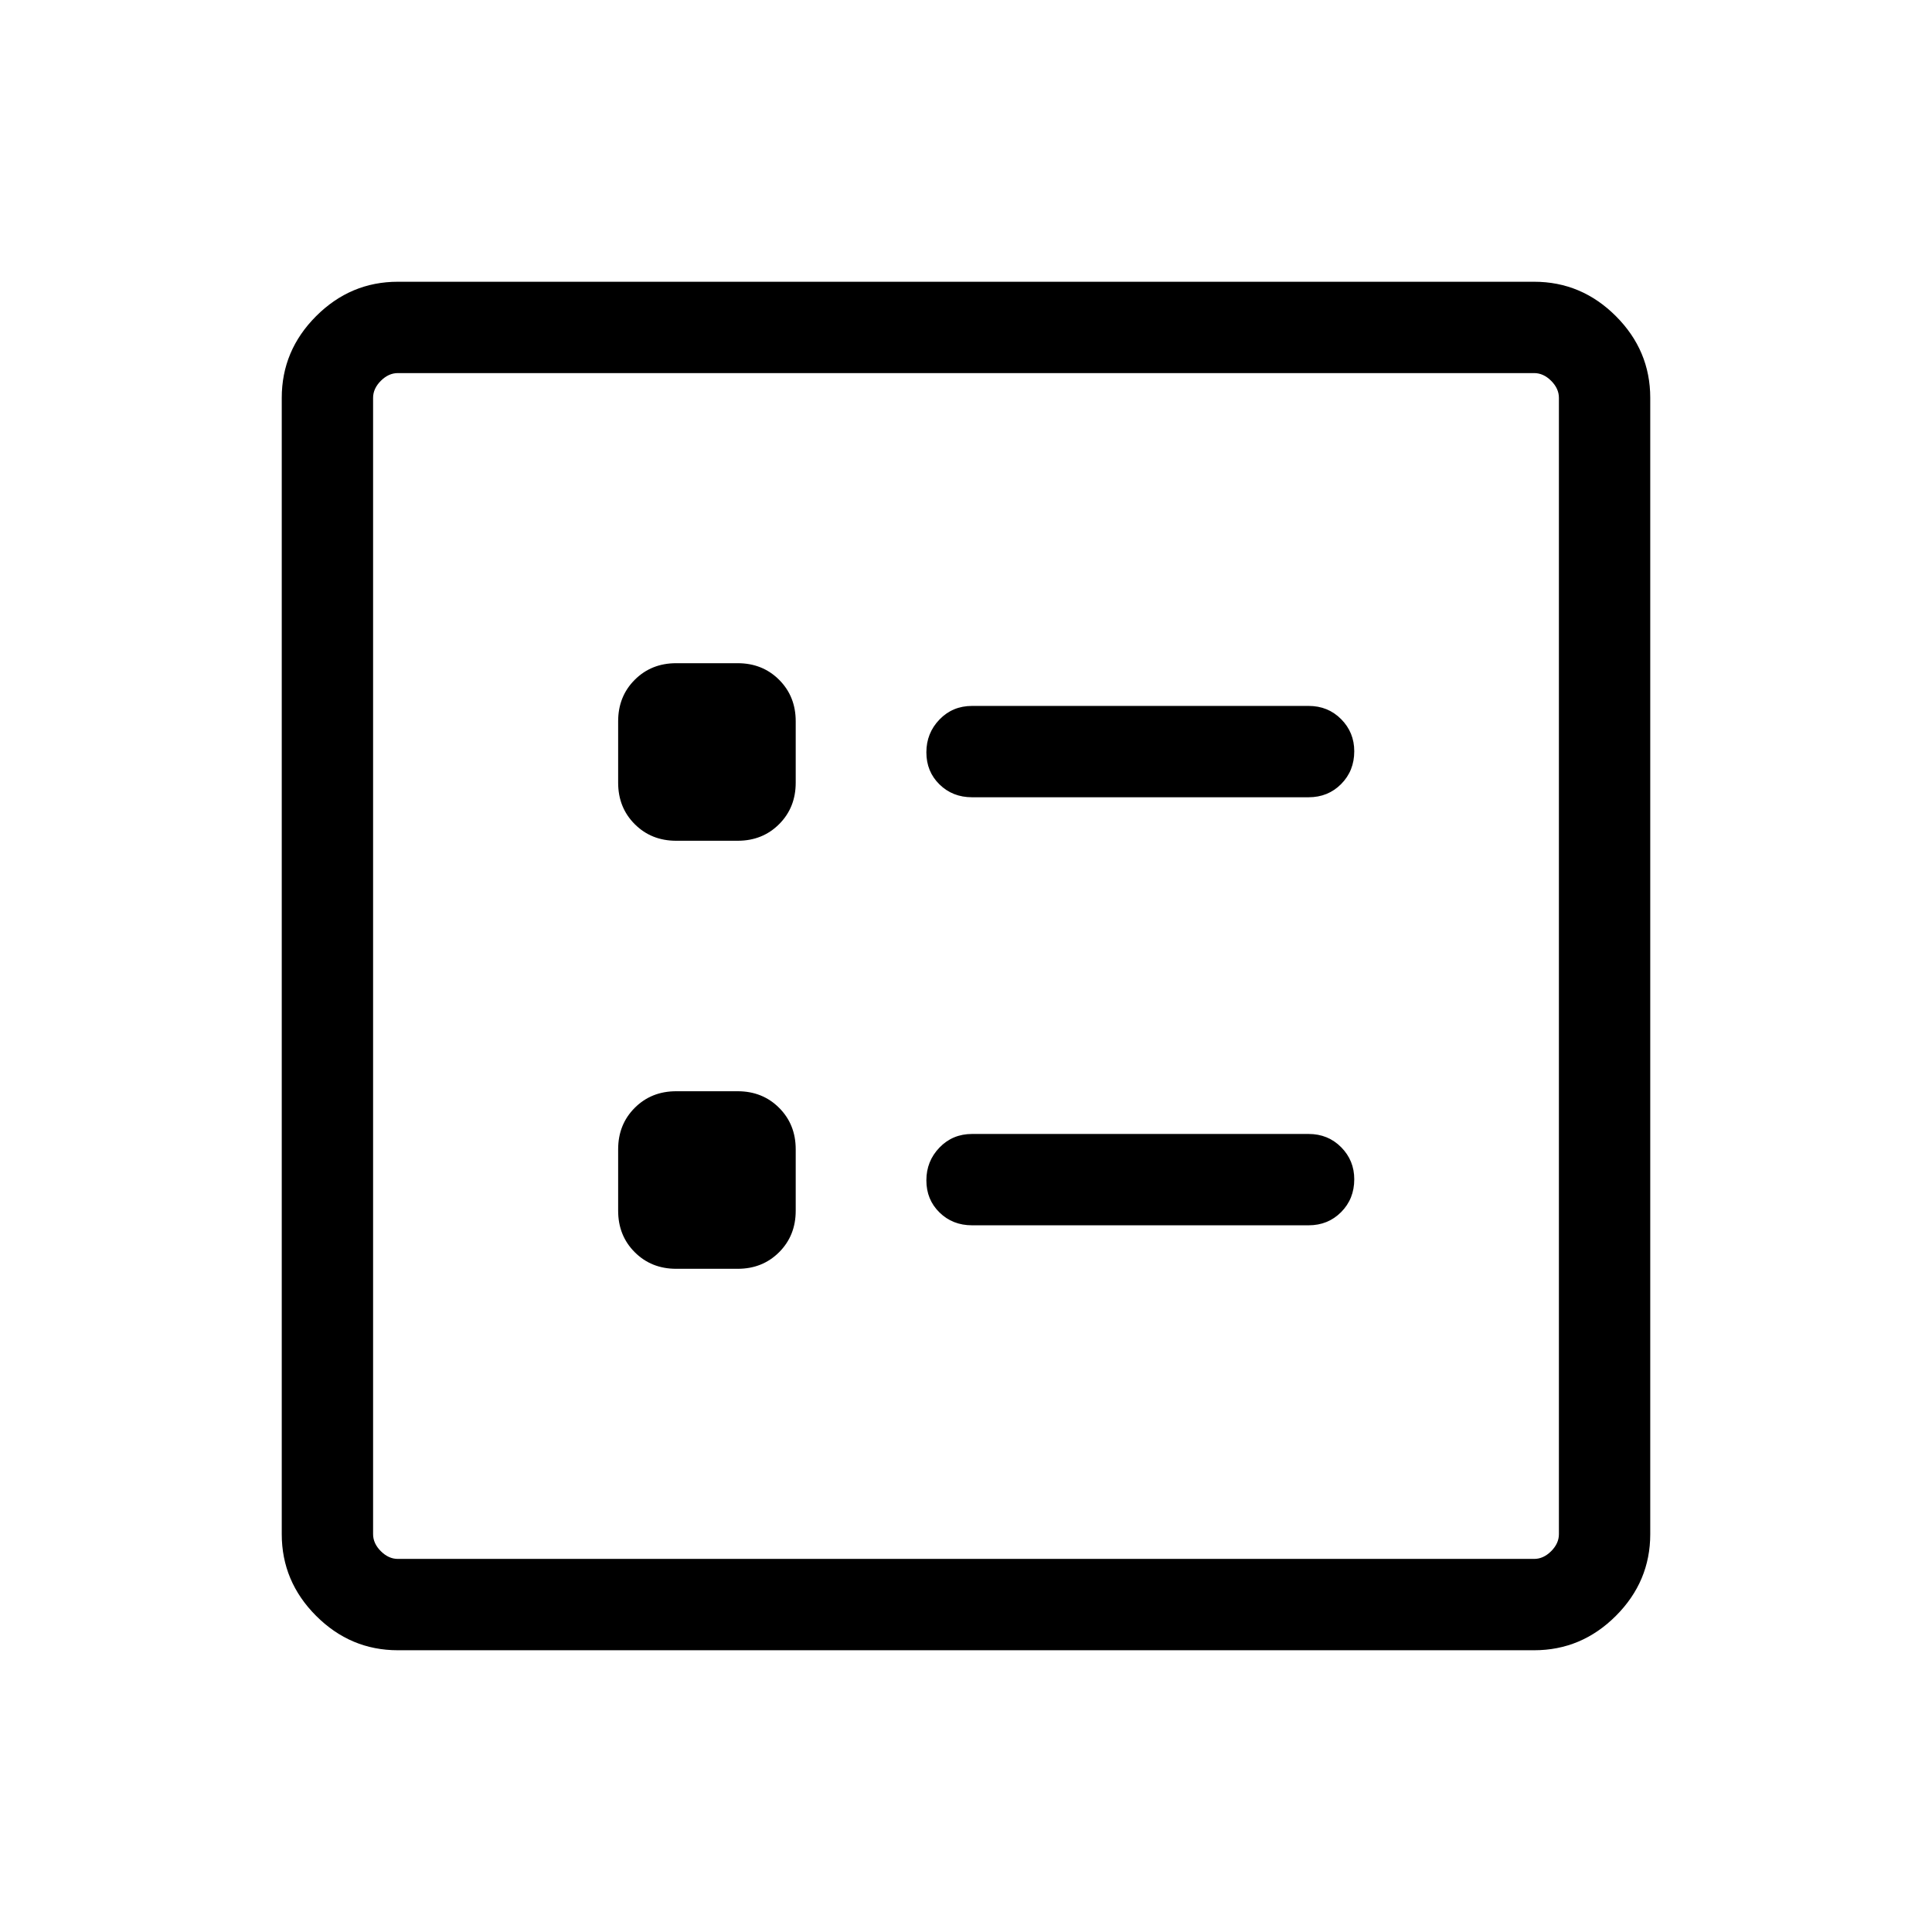 <svg xmlns="http://www.w3.org/2000/svg" width="48" height="48" viewBox="0 96 960 960"><path d="M483 492.154h167.231q9.663 0 16.177-6.565 6.514-6.565 6.514-16.302 0-9.363-6.514-15.94t-16.177-6.577H483q-9.663 0-16.177 6.753-6.515 6.752-6.515 16.307t6.515 15.939q6.514 6.385 16.177 6.385Zm0 212.691h167.231q9.663 0 16.177-6.565 6.514-6.564 6.514-16.302 0-9.363-6.514-15.94t-16.177-6.577H483q-9.663 0-16.177 6.753-6.515 6.752-6.515 16.307t6.515 15.94q6.514 6.384 16.177 6.384ZM336.001 513.769h30.537q12.356 0 20.601-8.245t8.245-20.601v-30.537q0-12.356-8.245-20.601t-20.601-8.245h-30.537q-12.356 0-20.601 8.245t-8.245 20.601v30.537q0 12.356 8.245 20.601t20.601 8.245Zm0 212.691h30.537q12.356 0 20.601-8.245t8.245-20.601v-30.537q0-12.356-8.245-20.601t-20.601-8.245h-30.537q-12.356 0-20.601 8.245t-8.245 20.601v30.537q0 12.356 8.245 20.601t20.601 8.245ZM197.694 915.999q-23.529 0-40.611-17.082-17.082-17.082-17.082-40.611V293.694q0-23.529 17.082-40.611 17.082-17.082 40.611-17.082h564.612q23.529 0 40.611 17.082 17.082 17.082 17.082 40.611v564.612q0 23.529-17.082 40.611-17.082 17.082-40.611 17.082H197.694Zm0-45.384h564.612q4.616 0 8.463-3.846 3.846-3.847 3.846-8.463V293.694q0-4.616-3.846-8.463-3.847-3.846-8.463-3.846H197.694q-4.616 0-8.463 3.846-3.846 3.847-3.846 8.463v564.612q0 4.616 3.846 8.463 3.847 3.846 8.463 3.846Zm-12.309 0v-589.23 589.23Z"/></svg>